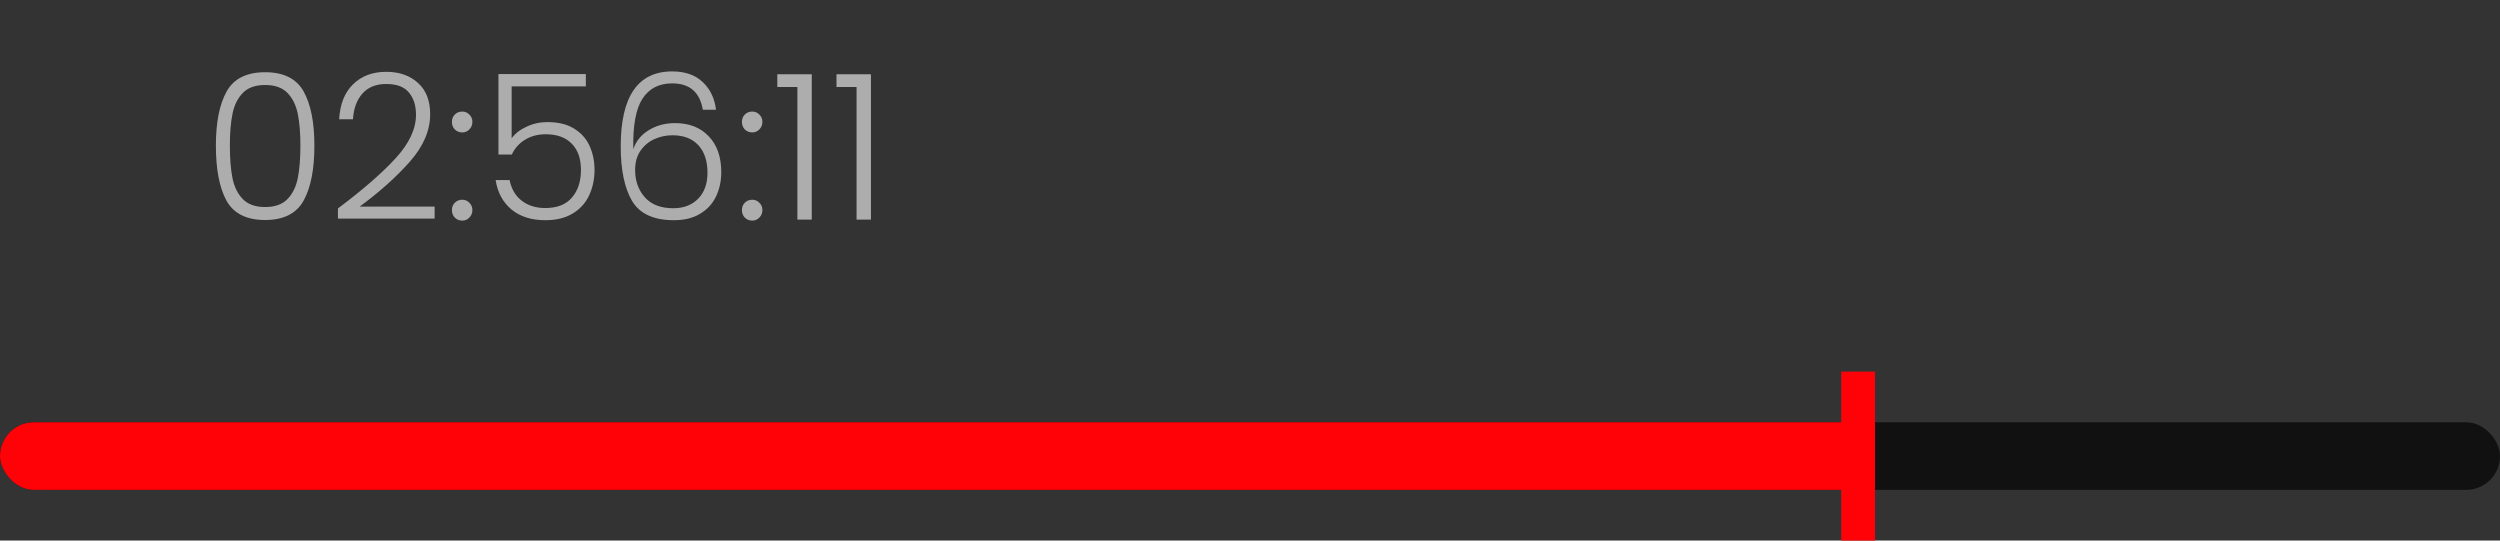 <svg width="148" height="32" viewBox="0 0 148 32" fill="none" xmlns="http://www.w3.org/2000/svg">
<rect x="0" y="0" width="148" height="32" fill="#333333" stroke="none"/>
<rect y="25" width="148" height="4" rx="2" fill="#111111"/>
<rect y="25" width="111" height="4" rx="2" fill="#FF0207"/>
<rect x="109" y="22" width="2" height="10" fill="#FF0207"/>
<path d="M12.78 8.62C12.78 7.244 12.992 6.176 13.416 5.416C13.84 4.656 14.6 4.276 15.696 4.276C16.792 4.276 17.552 4.656 17.976 5.416C18.4 6.176 18.612 7.244 18.612 8.62C18.612 10.02 18.4 11.104 17.976 11.872C17.552 12.64 16.792 13.024 15.696 13.024C14.592 13.024 13.828 12.64 13.404 11.872C12.988 11.104 12.78 10.02 12.78 8.62ZM17.784 8.62C17.784 7.876 17.732 7.248 17.628 6.736C17.524 6.224 17.32 5.812 17.016 5.5C16.712 5.188 16.272 5.032 15.696 5.032C15.12 5.032 14.68 5.188 14.376 5.5C14.072 5.812 13.868 6.224 13.764 6.736C13.66 7.248 13.608 7.876 13.608 8.62C13.608 9.388 13.66 10.032 13.764 10.552C13.868 11.064 14.072 11.476 14.376 11.788C14.68 12.1 15.12 12.256 15.696 12.256C16.272 12.256 16.712 12.1 17.016 11.788C17.32 11.476 17.524 11.064 17.628 10.552C17.732 10.032 17.784 9.388 17.784 8.62ZM20.006 12.34C21.479 11.236 22.614 10.248 23.415 9.376C24.223 8.496 24.627 7.636 24.627 6.796C24.627 6.244 24.486 5.804 24.206 5.476C23.934 5.14 23.486 4.972 22.863 4.972C22.255 4.972 21.782 5.164 21.447 5.548C21.119 5.924 20.934 6.428 20.895 7.06H20.078C20.127 6.172 20.398 5.484 20.895 4.996C21.398 4.5 22.055 4.252 22.863 4.252C23.639 4.252 24.267 4.472 24.747 4.912C25.227 5.344 25.466 5.96 25.466 6.76C25.466 7.728 25.062 8.668 24.255 9.58C23.454 10.484 22.466 11.368 21.291 12.232H25.73V12.94H20.006V12.34ZM27.366 13.06C27.19 13.06 27.042 13 26.922 12.88C26.81 12.76 26.754 12.612 26.754 12.436C26.754 12.26 26.81 12.116 26.922 12.004C27.042 11.884 27.19 11.824 27.366 11.824C27.534 11.824 27.674 11.884 27.786 12.004C27.906 12.116 27.966 12.26 27.966 12.436C27.966 12.612 27.906 12.76 27.786 12.88C27.674 13 27.534 13.06 27.366 13.06ZM27.366 7.84C27.19 7.84 27.042 7.78 26.922 7.66C26.81 7.54 26.754 7.392 26.754 7.216C26.754 7.04 26.81 6.896 26.922 6.784C27.042 6.664 27.19 6.604 27.366 6.604C27.534 6.604 27.674 6.664 27.786 6.784C27.906 6.896 27.966 7.04 27.966 7.216C27.966 7.392 27.906 7.54 27.786 7.66C27.674 7.78 27.534 7.84 27.366 7.84ZM34.681 5.116H30.289V8.188C30.489 7.908 30.781 7.68 31.165 7.504C31.549 7.32 31.965 7.228 32.413 7.228C33.069 7.228 33.605 7.364 34.021 7.636C34.437 7.9 34.737 8.248 34.921 8.68C35.105 9.104 35.197 9.56 35.197 10.048C35.197 10.608 35.089 11.116 34.873 11.572C34.665 12.02 34.341 12.376 33.901 12.64C33.469 12.904 32.929 13.036 32.281 13.036C31.457 13.036 30.789 12.824 30.277 12.4C29.765 11.968 29.453 11.388 29.341 10.66H30.169C30.273 11.188 30.513 11.596 30.889 11.884C31.265 12.172 31.729 12.316 32.281 12.316C32.977 12.316 33.501 12.112 33.853 11.704C34.213 11.288 34.393 10.74 34.393 10.06C34.393 9.396 34.213 8.88 33.853 8.512C33.493 8.136 32.977 7.948 32.305 7.948C31.841 7.948 31.433 8.056 31.081 8.272C30.729 8.488 30.469 8.78 30.301 9.148H29.509V4.384H34.681V5.116ZM41.607 6.496C41.431 5.456 40.827 4.936 39.795 4.936C39.011 4.936 38.423 5.24 38.031 5.848C37.639 6.456 37.459 7.452 37.491 8.836C37.651 8.356 37.955 7.98 38.403 7.708C38.859 7.428 39.379 7.288 39.963 7.288C40.803 7.288 41.467 7.548 41.955 8.068C42.451 8.58 42.699 9.288 42.699 10.192C42.699 10.72 42.595 11.2 42.387 11.632C42.187 12.056 41.875 12.396 41.451 12.652C41.035 12.908 40.515 13.036 39.891 13.036C38.699 13.036 37.875 12.656 37.419 11.896C36.971 11.136 36.747 10.06 36.747 8.668C36.747 5.708 37.763 4.228 39.795 4.228C40.563 4.228 41.167 4.44 41.607 4.864C42.047 5.28 42.307 5.824 42.387 6.496H41.607ZM39.807 8.008C39.431 8.008 39.075 8.084 38.739 8.236C38.403 8.388 38.127 8.62 37.911 8.932C37.703 9.236 37.599 9.612 37.599 10.06C37.599 10.708 37.791 11.248 38.175 11.68C38.559 12.112 39.119 12.328 39.855 12.328C40.471 12.328 40.963 12.14 41.331 11.764C41.699 11.388 41.883 10.876 41.883 10.228C41.883 9.532 41.703 8.988 41.343 8.596C40.983 8.204 40.471 8.008 39.807 8.008ZM44.534 13.06C44.358 13.06 44.21 13 44.09 12.88C43.978 12.76 43.922 12.612 43.922 12.436C43.922 12.26 43.978 12.116 44.09 12.004C44.21 11.884 44.358 11.824 44.534 11.824C44.702 11.824 44.842 11.884 44.954 12.004C45.074 12.116 45.134 12.26 45.134 12.436C45.134 12.612 45.074 12.76 44.954 12.88C44.842 13 44.702 13.06 44.534 13.06ZM44.534 7.84C44.358 7.84 44.21 7.78 44.09 7.66C43.978 7.54 43.922 7.392 43.922 7.216C43.922 7.04 43.978 6.896 44.09 6.784C44.21 6.664 44.358 6.604 44.534 6.604C44.702 6.604 44.842 6.664 44.954 6.784C45.074 6.896 45.134 7.04 45.134 7.216C45.134 7.392 45.074 7.54 44.954 7.66C44.842 7.78 44.702 7.84 44.534 7.84ZM46.017 5.152V4.396H48.056V13H47.205V5.152H46.017ZM49.52 5.152V4.396H51.56V13H50.708V5.152H49.52Z" fill="white" fill-opacity="0.6"/>
</svg>
